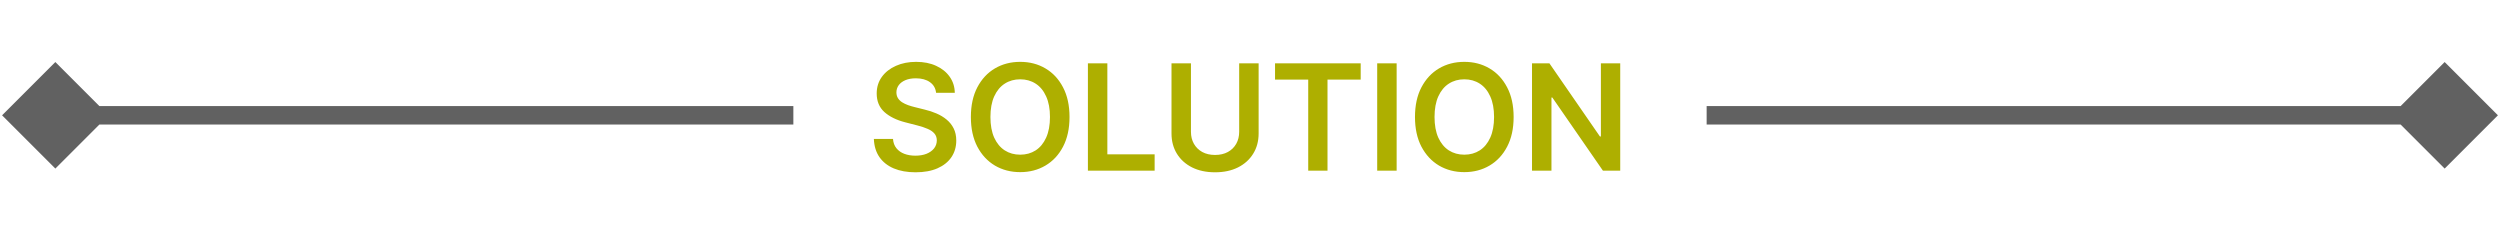 <svg width="271" height="25" viewBox="0 0 271 25" fill="none" xmlns="http://www.w3.org/2000/svg">
<path d="M0.226 12.5L6 18.273L11.774 12.5L6 6.726L0.226 12.5ZM6 13.5L86 13.5L86 11.5L6 11.5L6 13.5Z" fill="#3A3A3A" fill-opacity="0.8"/>
<path d="M101.472 10.062C101.419 9.566 101.195 9.18 100.801 8.903C100.411 8.627 99.903 8.489 99.278 8.489C98.839 8.489 98.462 8.555 98.148 8.688C97.833 8.82 97.593 9 97.426 9.227C97.26 9.455 97.174 9.714 97.171 10.006C97.171 10.248 97.225 10.458 97.335 10.636C97.449 10.814 97.602 10.966 97.796 11.091C97.989 11.212 98.203 11.314 98.438 11.398C98.672 11.481 98.909 11.551 99.148 11.608L100.239 11.881C100.678 11.983 101.1 12.121 101.506 12.296C101.915 12.47 102.28 12.689 102.602 12.954C102.928 13.22 103.186 13.54 103.375 13.915C103.564 14.29 103.659 14.729 103.659 15.233C103.659 15.915 103.485 16.515 103.136 17.034C102.788 17.549 102.284 17.953 101.625 18.244C100.97 18.532 100.176 18.676 99.244 18.676C98.339 18.676 97.553 18.536 96.886 18.256C96.224 17.975 95.704 17.566 95.329 17.028C94.958 16.491 94.758 15.835 94.727 15.062H96.801C96.831 15.468 96.956 15.805 97.176 16.074C97.396 16.343 97.682 16.544 98.034 16.676C98.39 16.809 98.788 16.875 99.227 16.875C99.686 16.875 100.087 16.807 100.432 16.671C100.78 16.53 101.053 16.337 101.25 16.091C101.447 15.841 101.547 15.549 101.551 15.216C101.547 14.913 101.458 14.663 101.284 14.466C101.11 14.265 100.866 14.098 100.551 13.966C100.241 13.829 99.877 13.708 99.46 13.602L98.136 13.261C97.178 13.015 96.421 12.642 95.864 12.142C95.311 11.638 95.034 10.97 95.034 10.136C95.034 9.451 95.22 8.85 95.591 8.335C95.966 7.82 96.475 7.42 97.119 7.136C97.763 6.848 98.492 6.705 99.307 6.705C100.133 6.705 100.856 6.848 101.477 7.136C102.102 7.42 102.593 7.816 102.949 8.324C103.305 8.828 103.489 9.407 103.5 10.062H101.472ZM115.936 12.682C115.936 13.936 115.701 15.009 115.232 15.903C114.766 16.794 114.129 17.475 113.322 17.949C112.519 18.422 111.608 18.659 110.589 18.659C109.571 18.659 108.658 18.422 107.851 17.949C107.048 17.472 106.411 16.788 105.942 15.898C105.476 15.004 105.243 13.932 105.243 12.682C105.243 11.428 105.476 10.356 105.942 9.466C106.411 8.572 107.048 7.888 107.851 7.415C108.658 6.941 109.571 6.705 110.589 6.705C111.608 6.705 112.519 6.941 113.322 7.415C114.129 7.888 114.766 8.572 115.232 9.466C115.701 10.356 115.936 11.428 115.936 12.682ZM113.817 12.682C113.817 11.799 113.679 11.055 113.402 10.449C113.129 9.839 112.75 9.379 112.266 9.068C111.781 8.754 111.222 8.597 110.589 8.597C109.957 8.597 109.398 8.754 108.913 9.068C108.429 9.379 108.048 9.839 107.771 10.449C107.499 11.055 107.362 11.799 107.362 12.682C107.362 13.564 107.499 14.311 107.771 14.921C108.048 15.527 108.429 15.987 108.913 16.301C109.398 16.612 109.957 16.767 110.589 16.767C111.222 16.767 111.781 16.612 112.266 16.301C112.75 15.987 113.129 15.527 113.402 14.921C113.679 14.311 113.817 13.564 113.817 12.682ZM117.929 18.5V6.864H120.037V16.733H125.162V18.5H117.929ZM134.327 6.864H136.435V14.466C136.435 15.299 136.238 16.032 135.844 16.665C135.454 17.297 134.904 17.792 134.196 18.148C133.488 18.5 132.66 18.676 131.713 18.676C130.762 18.676 129.933 18.5 129.224 18.148C128.516 17.792 127.967 17.297 127.577 16.665C127.187 16.032 126.991 15.299 126.991 14.466V6.864H129.099V14.29C129.099 14.775 129.205 15.206 129.418 15.585C129.634 15.964 129.937 16.261 130.327 16.477C130.717 16.689 131.179 16.796 131.713 16.796C132.247 16.796 132.709 16.689 133.099 16.477C133.493 16.261 133.796 15.964 134.009 15.585C134.221 15.206 134.327 14.775 134.327 14.29V6.864ZM138.214 8.631V6.864H147.499V8.631H143.902V18.5H141.811V8.631H138.214ZM151.396 6.864V18.5H149.288V6.864H151.396ZM164.077 12.682C164.077 13.936 163.842 15.009 163.372 15.903C162.906 16.794 162.27 17.475 161.463 17.949C160.66 18.422 159.749 18.659 158.73 18.659C157.711 18.659 156.798 18.422 155.991 17.949C155.188 17.472 154.552 16.788 154.082 15.898C153.616 15.004 153.384 13.932 153.384 12.682C153.384 11.428 153.616 10.356 154.082 9.466C154.552 8.572 155.188 7.888 155.991 7.415C156.798 6.941 157.711 6.705 158.73 6.705C159.749 6.705 160.66 6.941 161.463 7.415C162.27 7.888 162.906 8.572 163.372 9.466C163.842 10.356 164.077 11.428 164.077 12.682ZM161.957 12.682C161.957 11.799 161.819 11.055 161.543 10.449C161.27 9.839 160.891 9.379 160.406 9.068C159.921 8.754 159.363 8.597 158.73 8.597C158.098 8.597 157.539 8.754 157.054 9.068C156.569 9.379 156.188 9.839 155.912 10.449C155.639 11.055 155.503 11.799 155.503 12.682C155.503 13.564 155.639 14.311 155.912 14.921C156.188 15.527 156.569 15.987 157.054 16.301C157.539 16.612 158.098 16.767 158.73 16.767C159.363 16.767 159.921 16.612 160.406 16.301C160.891 15.987 161.27 15.527 161.543 14.921C161.819 14.311 161.957 13.564 161.957 12.682ZM175.632 6.864V18.5H173.757L168.274 10.574H168.178V18.5H166.07V6.864H167.956L173.433 14.796H173.536V6.864H175.632Z" fill="#AEAF00"/>
<path d="M270.774 12.5L265 6.726L259.226 12.5L265 18.273L270.774 12.5ZM185 13.5L265 13.5L265 11.5L185 11.5L185 13.5Z" fill="#3A3A3A" fill-opacity="0.8"/>
</svg>

